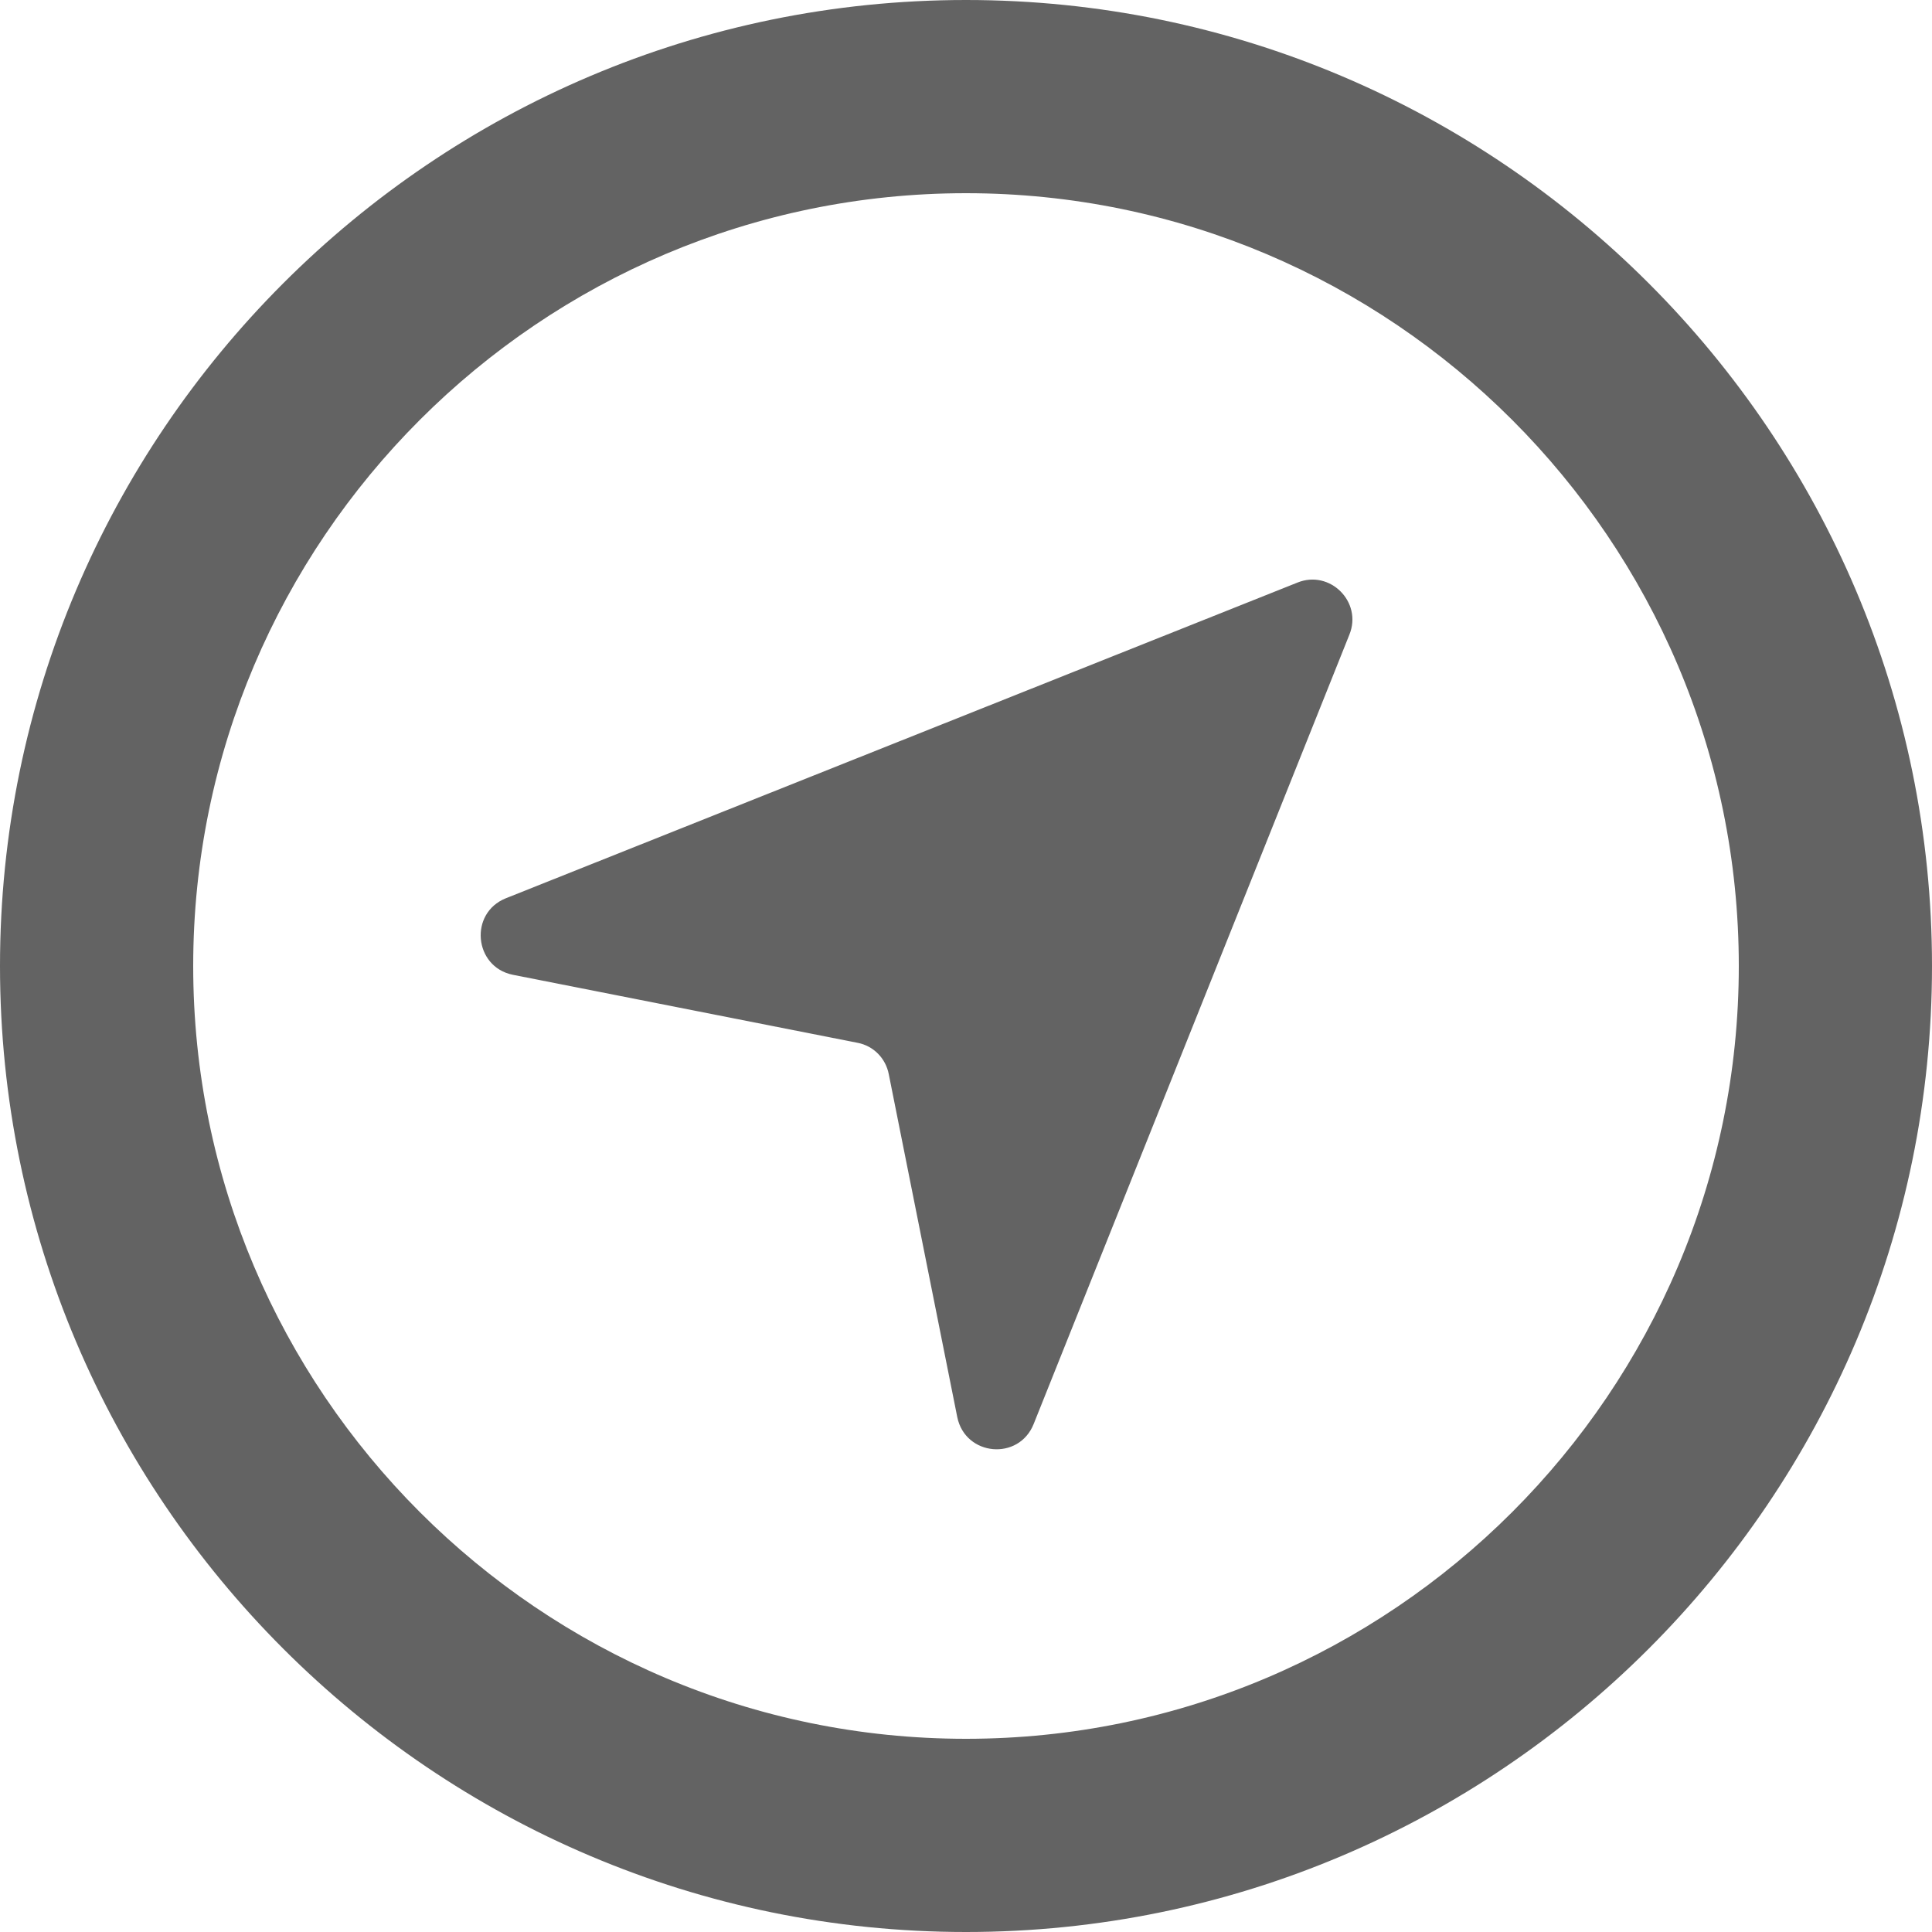<svg width="21" height="21" viewBox="0 0 21 21" fill="none" xmlns="http://www.w3.org/2000/svg">
<path d="M10.5 0C4.708 0 0 4.713 0 10.5C0 16.287 4.708 21 10.5 21C16.291 21 21 16.287 21 10.5C21 4.713 16.291 0 10.5 0ZM10.5 18.9C5.87 18.9 2.1 15.13 2.1 10.5C2.1 5.87 5.87 2.1 10.5 2.1C15.13 2.1 18.9 5.87 18.9 10.5C18.9 15.13 15.13 18.9 10.5 18.9Z" fill="#636363"/>
<path d="M14.101 6.333L5.498 9.764C5.097 9.925 5.151 10.508 5.572 10.595L9.322 11.335C9.495 11.368 9.628 11.504 9.661 11.678L10.405 15.403C10.492 15.828 11.075 15.882 11.236 15.477L14.667 6.899C14.812 6.544 14.456 6.188 14.101 6.333Z" fill="#636363"/>
</svg>
